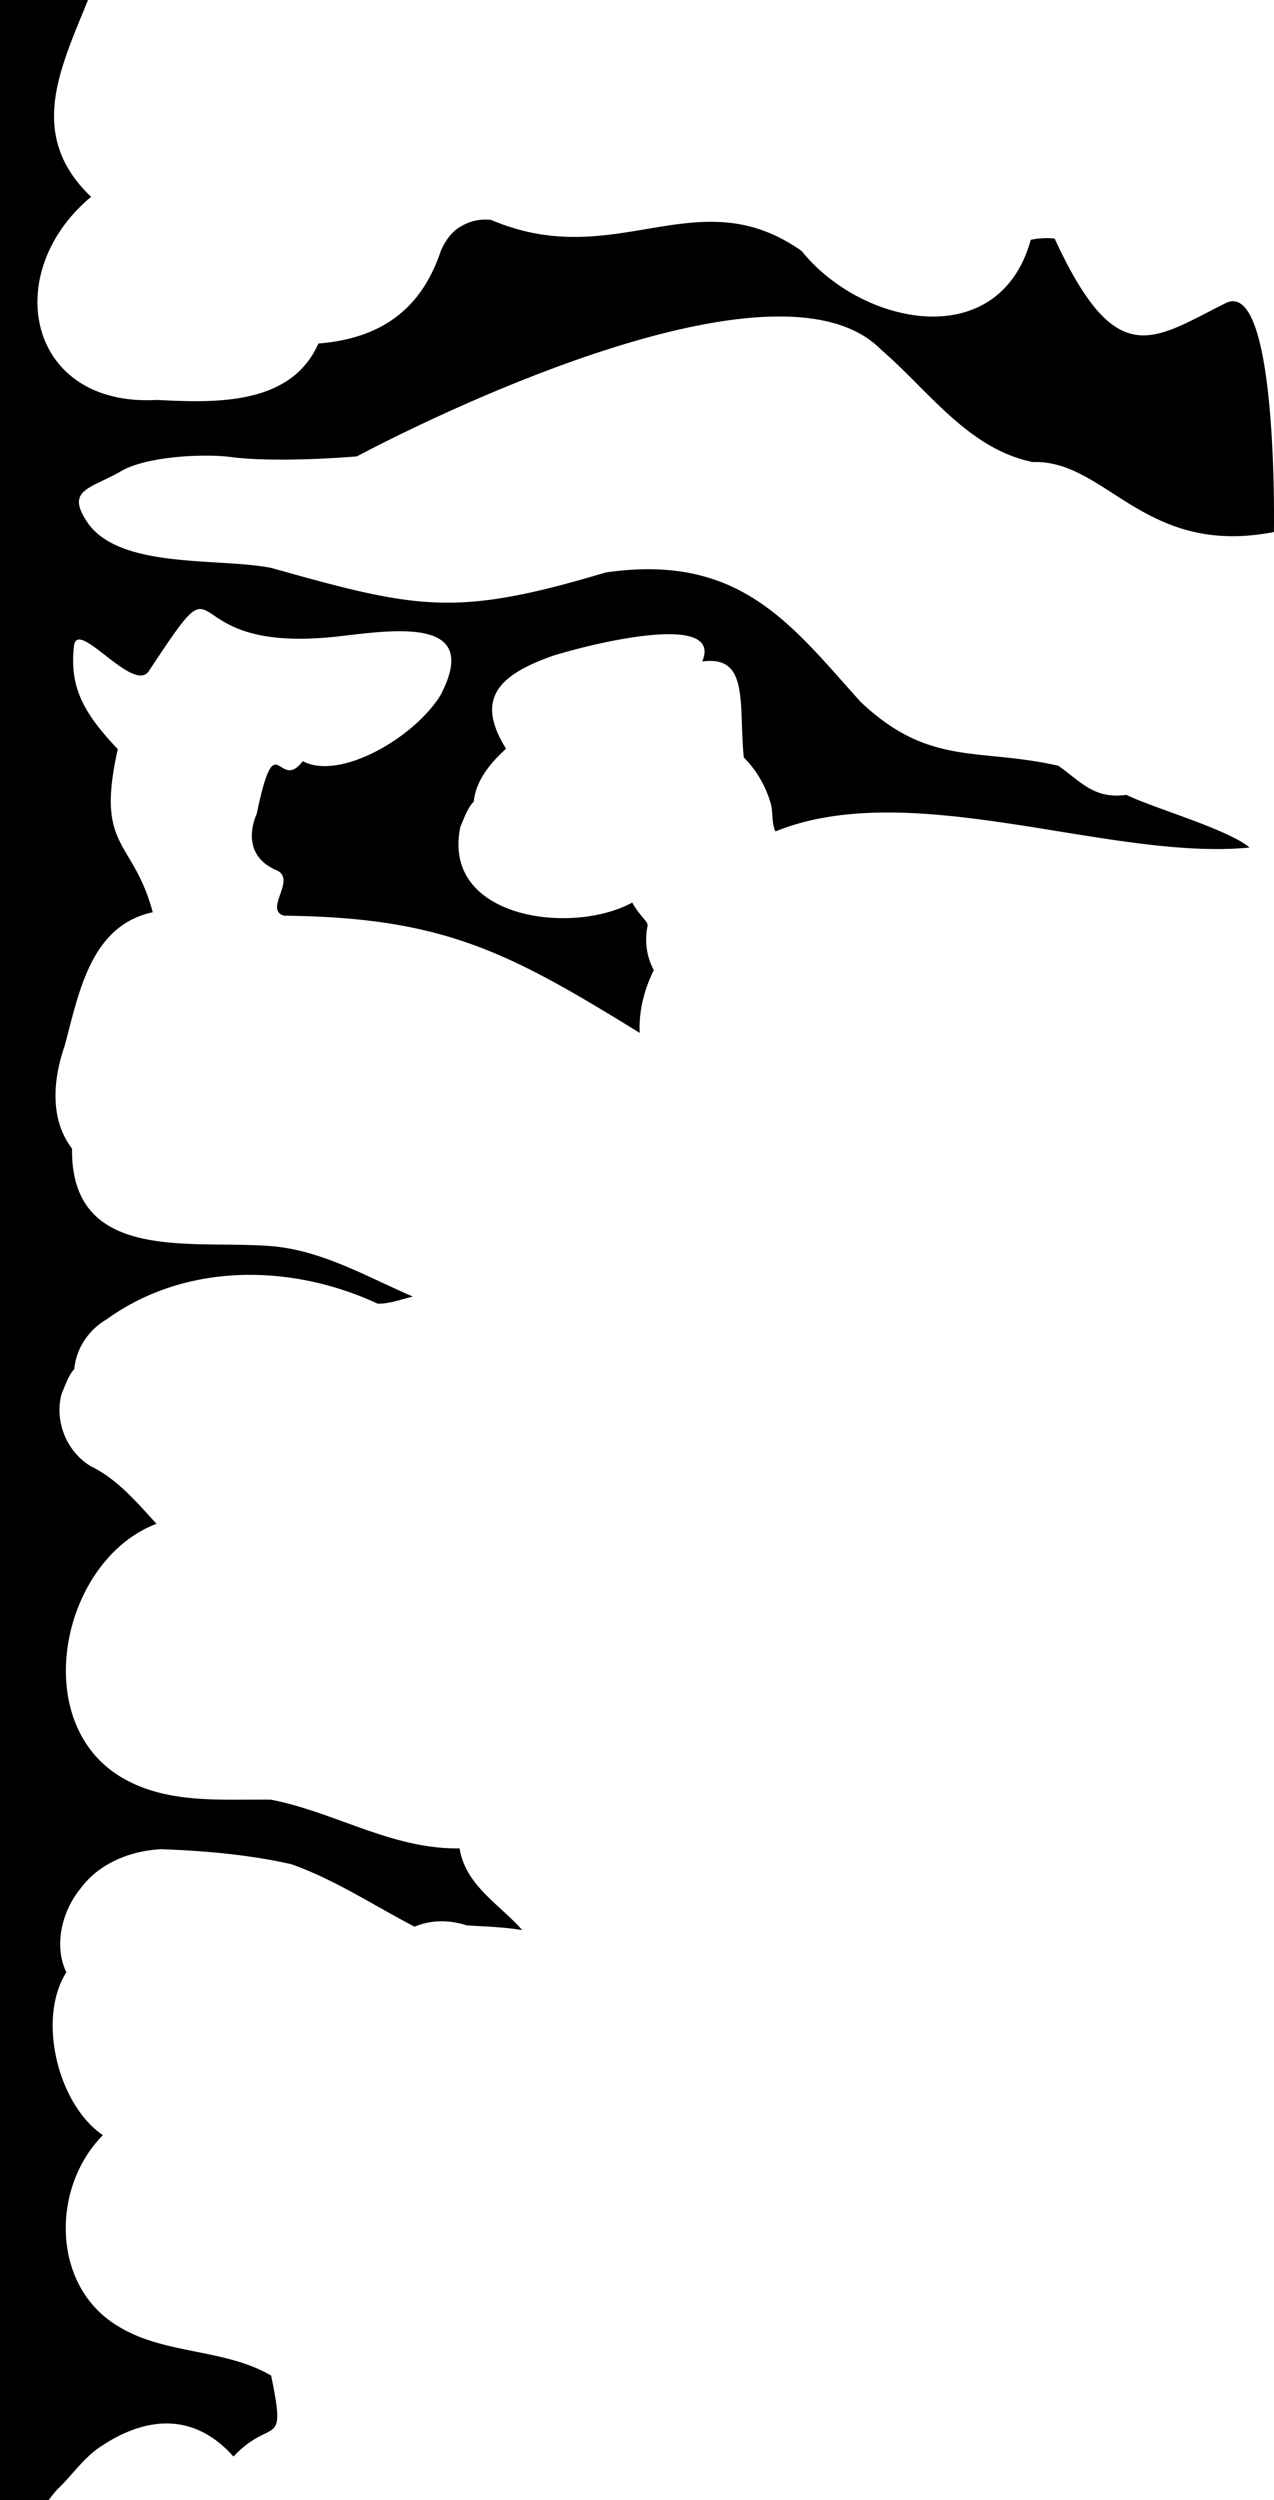 <svg xmlns="http://www.w3.org/2000/svg" viewBox="0 0 3926.31 7702"><g id="Ebene_2" data-name="Ebene 2"><g id="Ebene_4" data-name="Ebene 4"><path d="M174.34,7671.56c48.41-45.46,84.31-102.54,141.91-138.17,141.31-92.54,286.12-97.47,403.27,34.71C838.13,7442,883.71,7552,835.61,7318.57c-144.08-84.45-329.34-63.74-471.9-152.29-205.63-122.77-206.79-426.9-46.6-588.41-139.21-94.4-203.4-359.4-112.6-501.75-39.45-81.52-13.65-187.09,41.67-255.4,56.95-79.53,154.46-118.91,250-123.81,133.79,4.83,270.7,16.63,401.47,46.19,134.39,47.5,254.23,127.13,380.13,192.65,50.83-22.11,108-21.06,160.47-4.18,57.13,3.74,114.54,4.91,171.14,14.55-69.69-79.59-175.09-137.67-193-251.83-206.67,3.79-384.65-111.81-581.4-150-155.93-1.9-321.49,14.23-461.4-69.34C85.85,5303.45,189.36,4805.9,482.39,4694.37c-60.32-65.14-119-136.12-200.1-175.95-76.48-43.75-116.17-141.13-91.91-225.86,11.39-25.55,19.63-53.93,38.66-75,5.51-62.79,43.72-120.08,97.67-151.68,244.58-177.48,571.21-173.28,837.39-49.52,37.08.51,72.59-13.65,108.39-22-138.9-59.37-270.65-137.5-423.71-154.22-242.53-23.94-631,60.67-626.77-301.47-69.78-91.52-58.29-214.11-22.69-317,43.87-161.32,78.75-369.94,271.38-411.27C409.76,2582.61,293.37,2618,363,2308c-107.82-113.58-149-193-135-318,9.84-87.84,183.29,149.4,231,77,261-396,48-42,593.88-107.57,183.6-22.06,427-52.12,305.12,181.57-78.32,128.94-308.62,265.39-425,204-76.16,99.48-82.66-121.51-142,163,.09-.42-60,121,61,173,64.19,27.59-40.37,121.23,23.36,140,490.14,5.27,690.93,110.89,1096.15,361.18-3.32-67,13.83-133.54,43.39-193.51-22.57-40.78-28.61-91.13-19.09-136.43.35-4.49-1.48-8.67-3.94-12.32-15.3-19-32-37.68-43.36-59.39-186.46,102-588.64,49.45-529.8-232.92,11.79-26.82,20.72-56.59,41.35-78,6.91-66.9,51.84-119,99.47-163C1465.38,2155.39,1531.29,2080,1708,2019c154.33-46.8,519.52-128.61,456,19,145.6-20.11,112.27,128.78,128.19,295.43,38,38,65.69,85.05,81.47,136.35,10.17,29.83,2.92,63.34,16.14,91.69C2809.49,2390.74,3421,2653.3,3851,2611c-67.48-56.94-300.38-122.61-379.24-162.25-98.91,13.68-139.3-39.13-209.94-89.63-248.06-56.41-397.62,3.75-609.82-197.12-214.41-238.23-372.13-458.6-785.71-398.3-461.48,138.09-577.54,113-1029.5-13.89-165.22-33.21-480.21,6.39-573.09-149.31-56.61-90.72,12.61-94.77,105.3-146.5,78.38-49.31,266.79-57.63,350-45,149.06,17.32,381-3,381-3s1266.93-683.91,1615.53-328.61c145.91,125.32,268.47,306.06,467.77,346.1C3409.49,1415.71,3526,1717,3926,1639c0,0,14.08-786.48-149-705-225.65,112.74-336.49,213.42-526.75-199.1a238,238,0,0,0-73.56,3.92c-97.87,352.74-520.79,264.86-706.05,34.49-322.39-227.5-572.37,68.64-956.95-95.85-39.71-4.57-75.23,6-107.52,29.39-21.45,17.27-36,40.16-47.27,65.07-60.87,183.84-188,271.22-377.63,286.33C896.41,1250.44,661.57,1241,484,1232.12,82.73,1254.46-.16,839.71,280.86,606.4,81.85,416.92,185.67,211.83,271.18,0H0V7702H150C157.84,7691.65,165.9,7681.44,174.34,7671.56Z"/></g></g></svg>